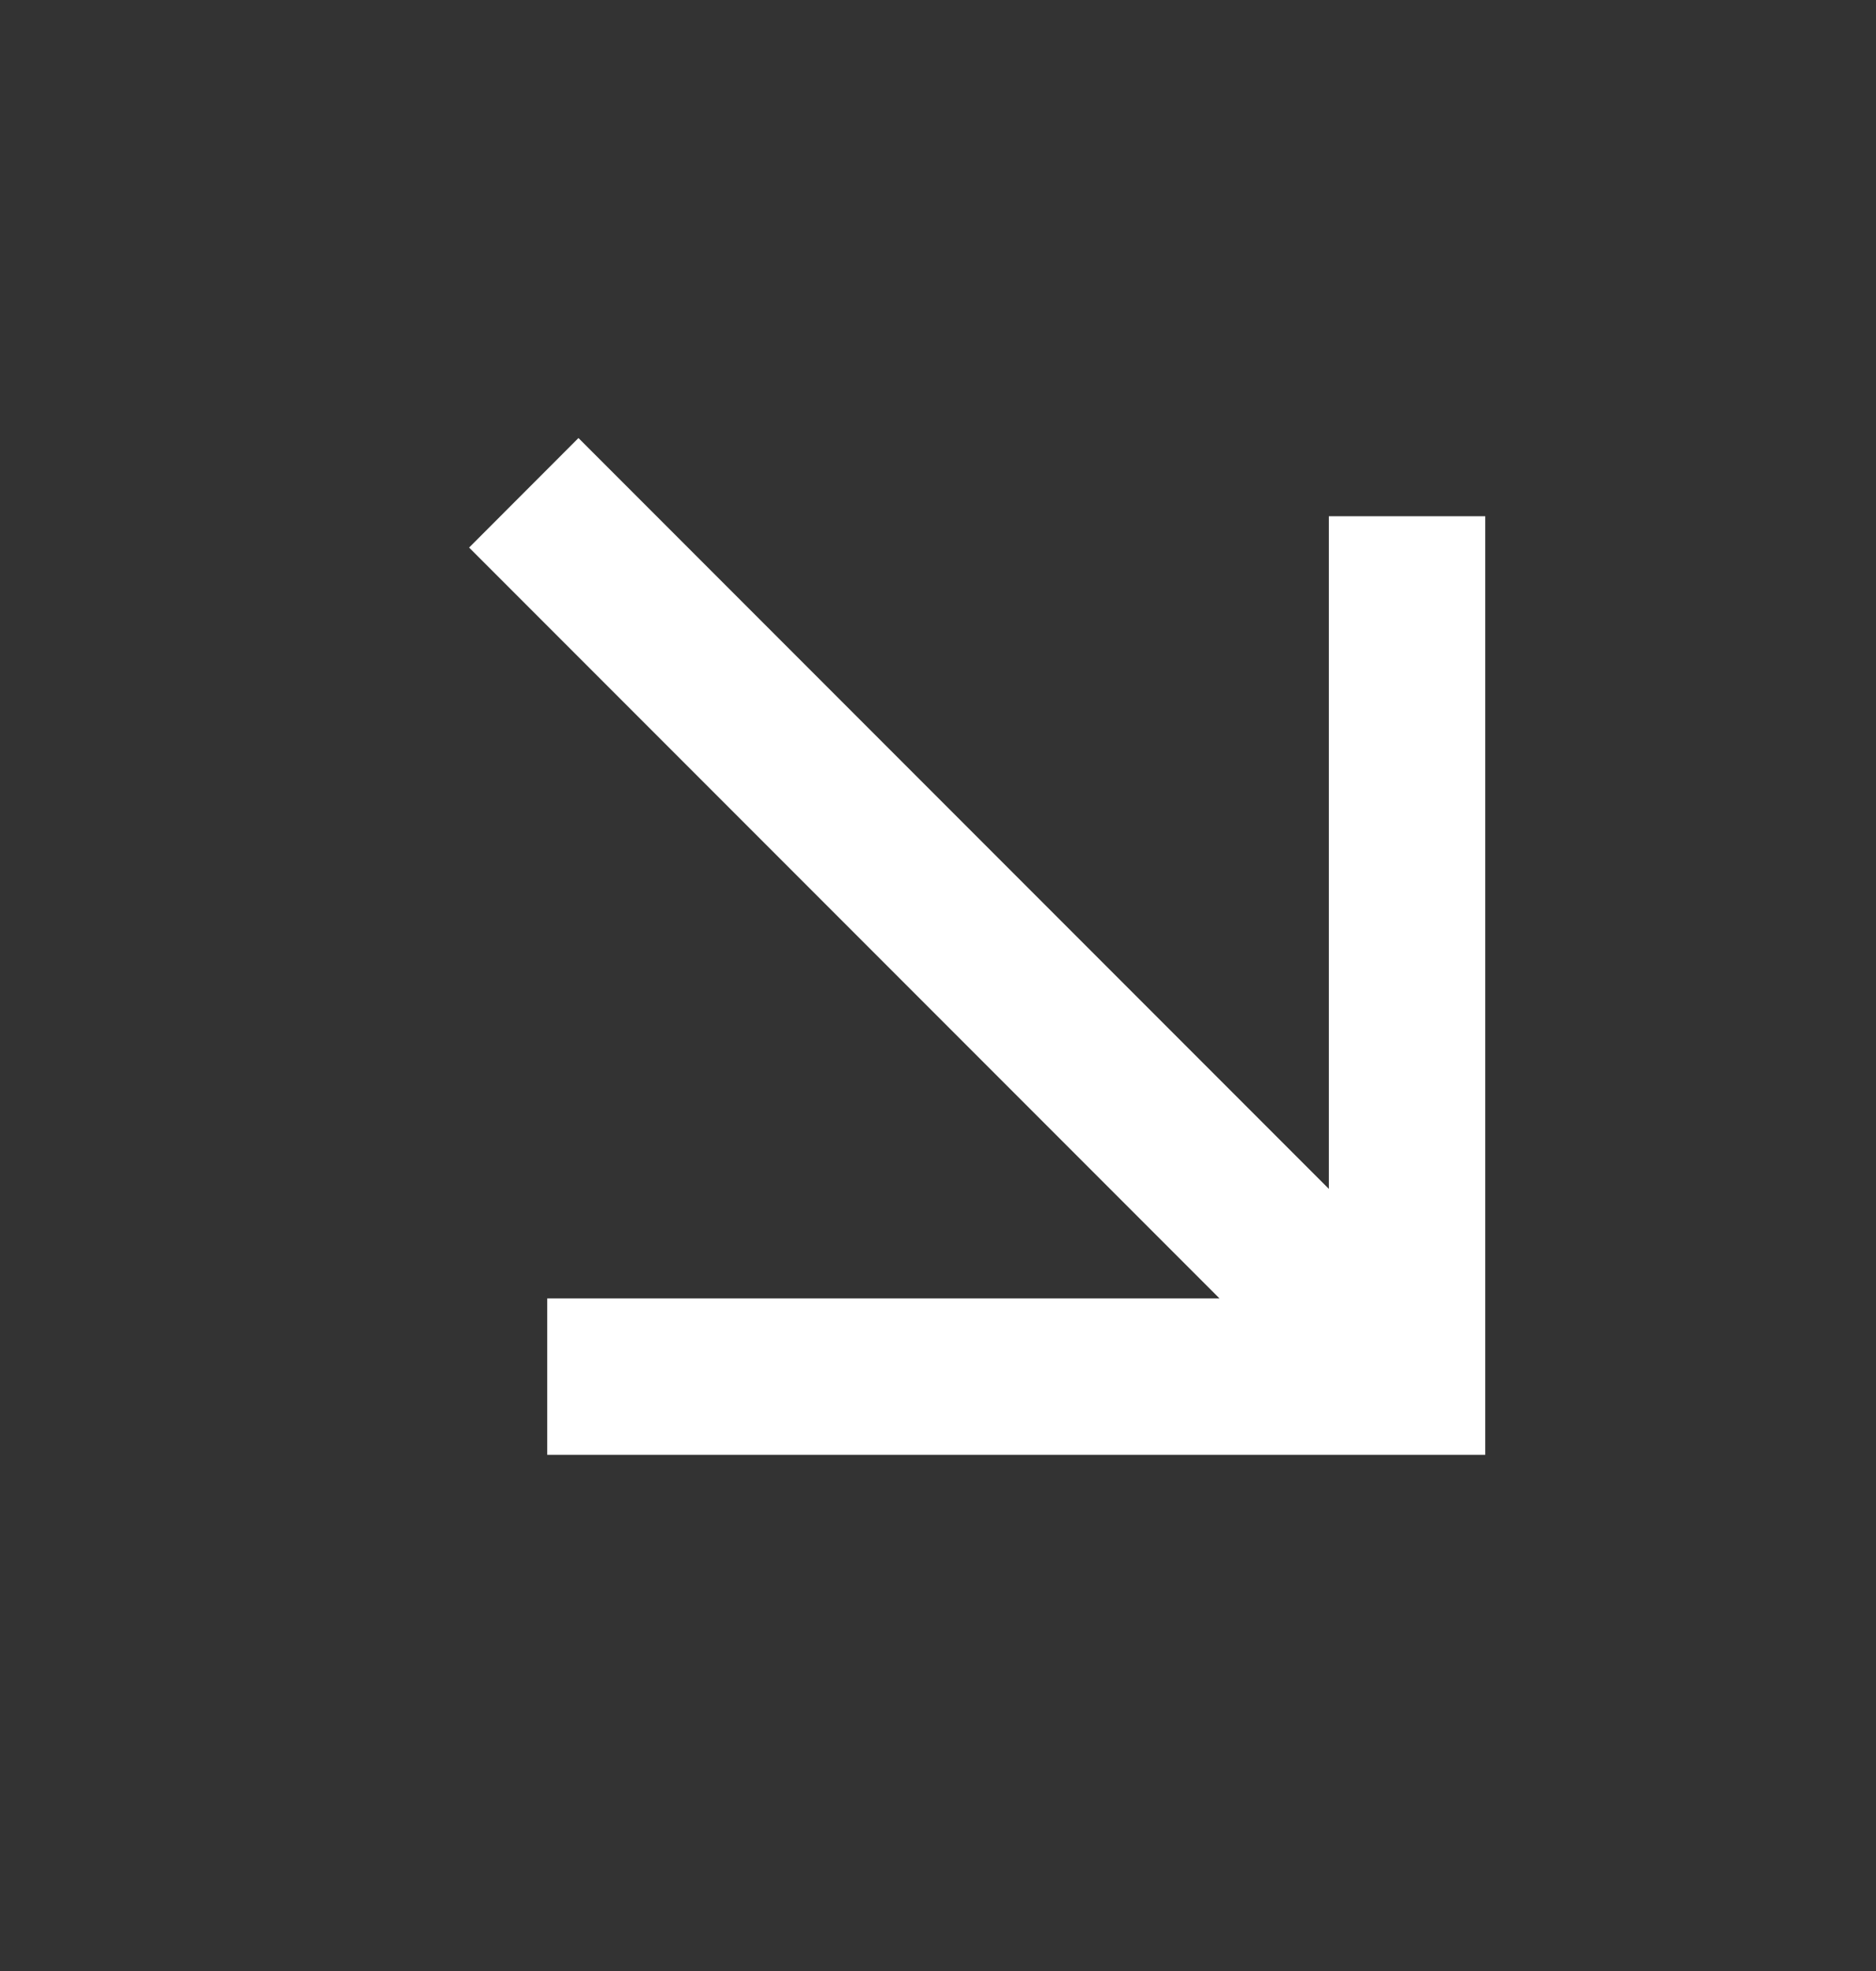 <svg width="20" height="21" viewBox="0 0 20 21" fill="none" xmlns="http://www.w3.org/2000/svg">
<rect x="0" y="0" width="20" height="21" fill="#333333" stroke="none"/>
<mask id="mask0_613_313" style="mask-type:alpha" maskUnits="userSpaceOnUse" x="0" y="0" width="20" height="21">
<rect x="20" y="0.5" width="20" height="20" transform="rotate(90 20 0.5)" fill="#D9D9D9"/>
</mask>
<g mask="url(#mask0_613_313)">
<path d="M5.001 5.834L6.167 4.667L14.167 12.667L14.167 5.5H15.834L15.834 15.5L5.834 15.5L5.834 13.834L13.001 13.834L5.001 5.834Z" fill="white"/>
</g>
</svg>
